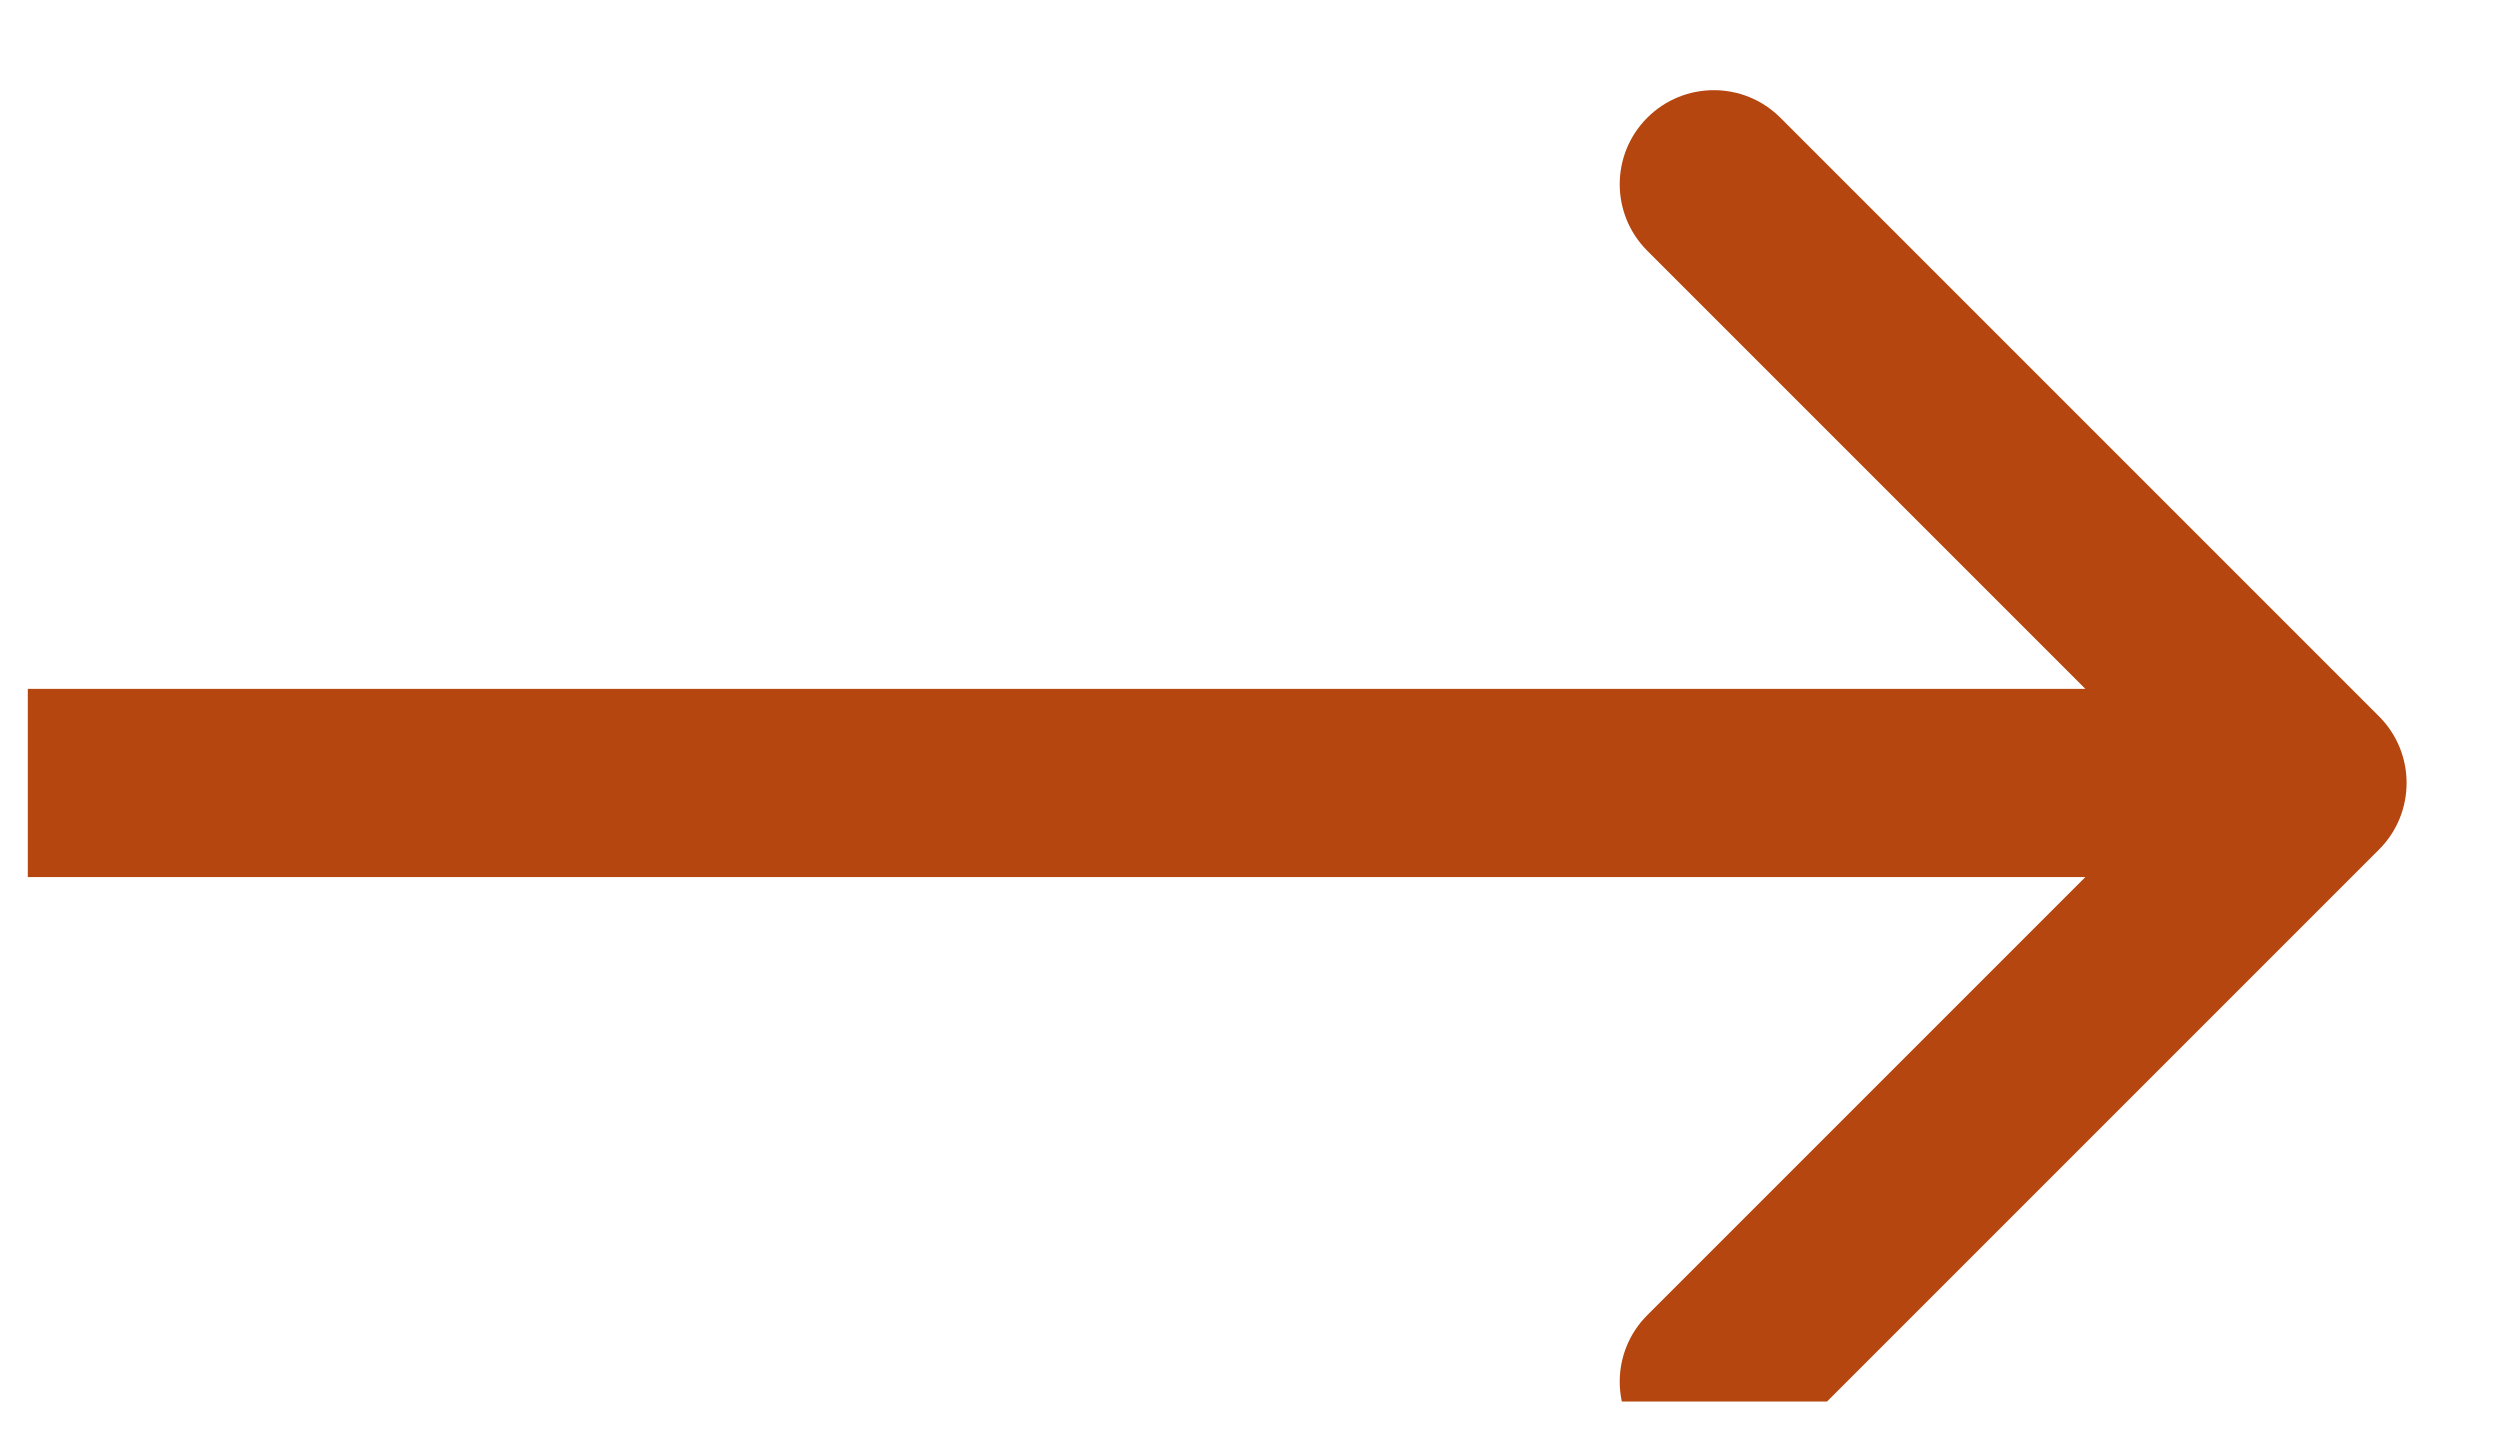 <svg width="33" height="19" viewBox="0 0 33 19" fill="none" xmlns="http://www.w3.org/2000/svg">
<g clip-path="url(#clip0_1_75)">
<g clip-path="url(#clip1_1_75)">
<path fill-rule="evenodd" clip-rule="evenodd" d="M23.501 1.554L31.404 9.457C31.888 9.942 31.888 10.728 31.404 11.213L23.501 19.116C23.016 19.601 22.229 19.601 21.744 19.116C21.259 18.631 21.259 17.845 21.744 17.36L27.527 11.577H0.367L0.367 9.093H27.527L21.744 3.31C21.259 2.825 21.259 2.039 21.744 1.554C22.229 1.069 23.016 1.069 23.501 1.554Z" fill="#B5460F"/>
</g>
</g>
<defs>
<clipPath id="clip0_1_75">
<rect width="32" height="18" fill="white" transform="translate(0.367 0.5)"/>
</clipPath>
<clipPath id="clip1_1_75">
<rect width="32" height="19" fill="white" transform="translate(0.367 0.5)"/>
</clipPath>
</defs>
</svg>
